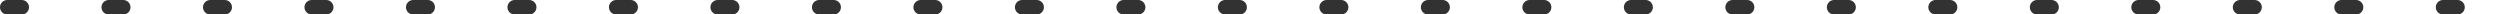 <?xml version="1.0" encoding="UTF-8" standalone="no"?>
<!-- Created with Inkscape (http://www.inkscape.org/) -->

<svg
   xmlns:dc="http://purl.org/dc/elements/1.1/"
   xmlns:cc="http://creativecommons.org/ns#"
   xmlns:rdf="http://www.w3.org/1999/02/22-rdf-syntax-ns#"
   xmlns:svg="http://www.w3.org/2000/svg"
   xmlns="http://www.w3.org/2000/svg"
   xmlns:sodipodi="http://sodipodi.sourceforge.net/DTD/sodipodi-0.dtd"
   xmlns:inkscape="http://www.inkscape.org/namespaces/inkscape"
   width="344.857"
   height="2"
   id="svg2"
   version="1.1"
   inkscape:version="0.48.5 r10040"
   sodipodi:docname="dotborder.svg">
  <defs
     id="defs4" />
  <sodipodi:namedview
     id="base"
     pagecolor="#ffffff"
     bordercolor="#666666"
     borderopacity="1.0"
     inkscape:pageopacity="0.0"
     inkscape:pageshadow="2"
     inkscape:zoom="0.98994949"
     inkscape:cx="101.50726"
     inkscape:cy="-34.734992"
     inkscape:document-units="px"
     inkscape:current-layer="layer1"
     showgrid="false"
     inkscape:window-width="1037"
     inkscape:window-height="615"
     inkscape:window-x="32"
     inkscape:window-y="32"
     inkscape:window-maximized="0"
     fit-margin-top="0"
     fit-margin-left="0"
     fit-margin-right="0"
     fit-margin-bottom="0" />
  <g
     inkscape:label="Layer 1"
     inkscape:groupmode="layer"
     id="layer1"
     transform="translate(-74.714,-477.076)">
    <path
       style="fill:none;stroke:#323232;stroke-width:2;stroke-linecap:round;stroke-linejoin:round;stroke-miterlimit:4;stroke-opacity:1;stroke-dasharray:2, 12;stroke-dashoffset:0"
       d="m 75.714,478.076 342.857,0"
       id="path2985"
       inkscape:connector-curvature="0" />
  </g>
</svg>
